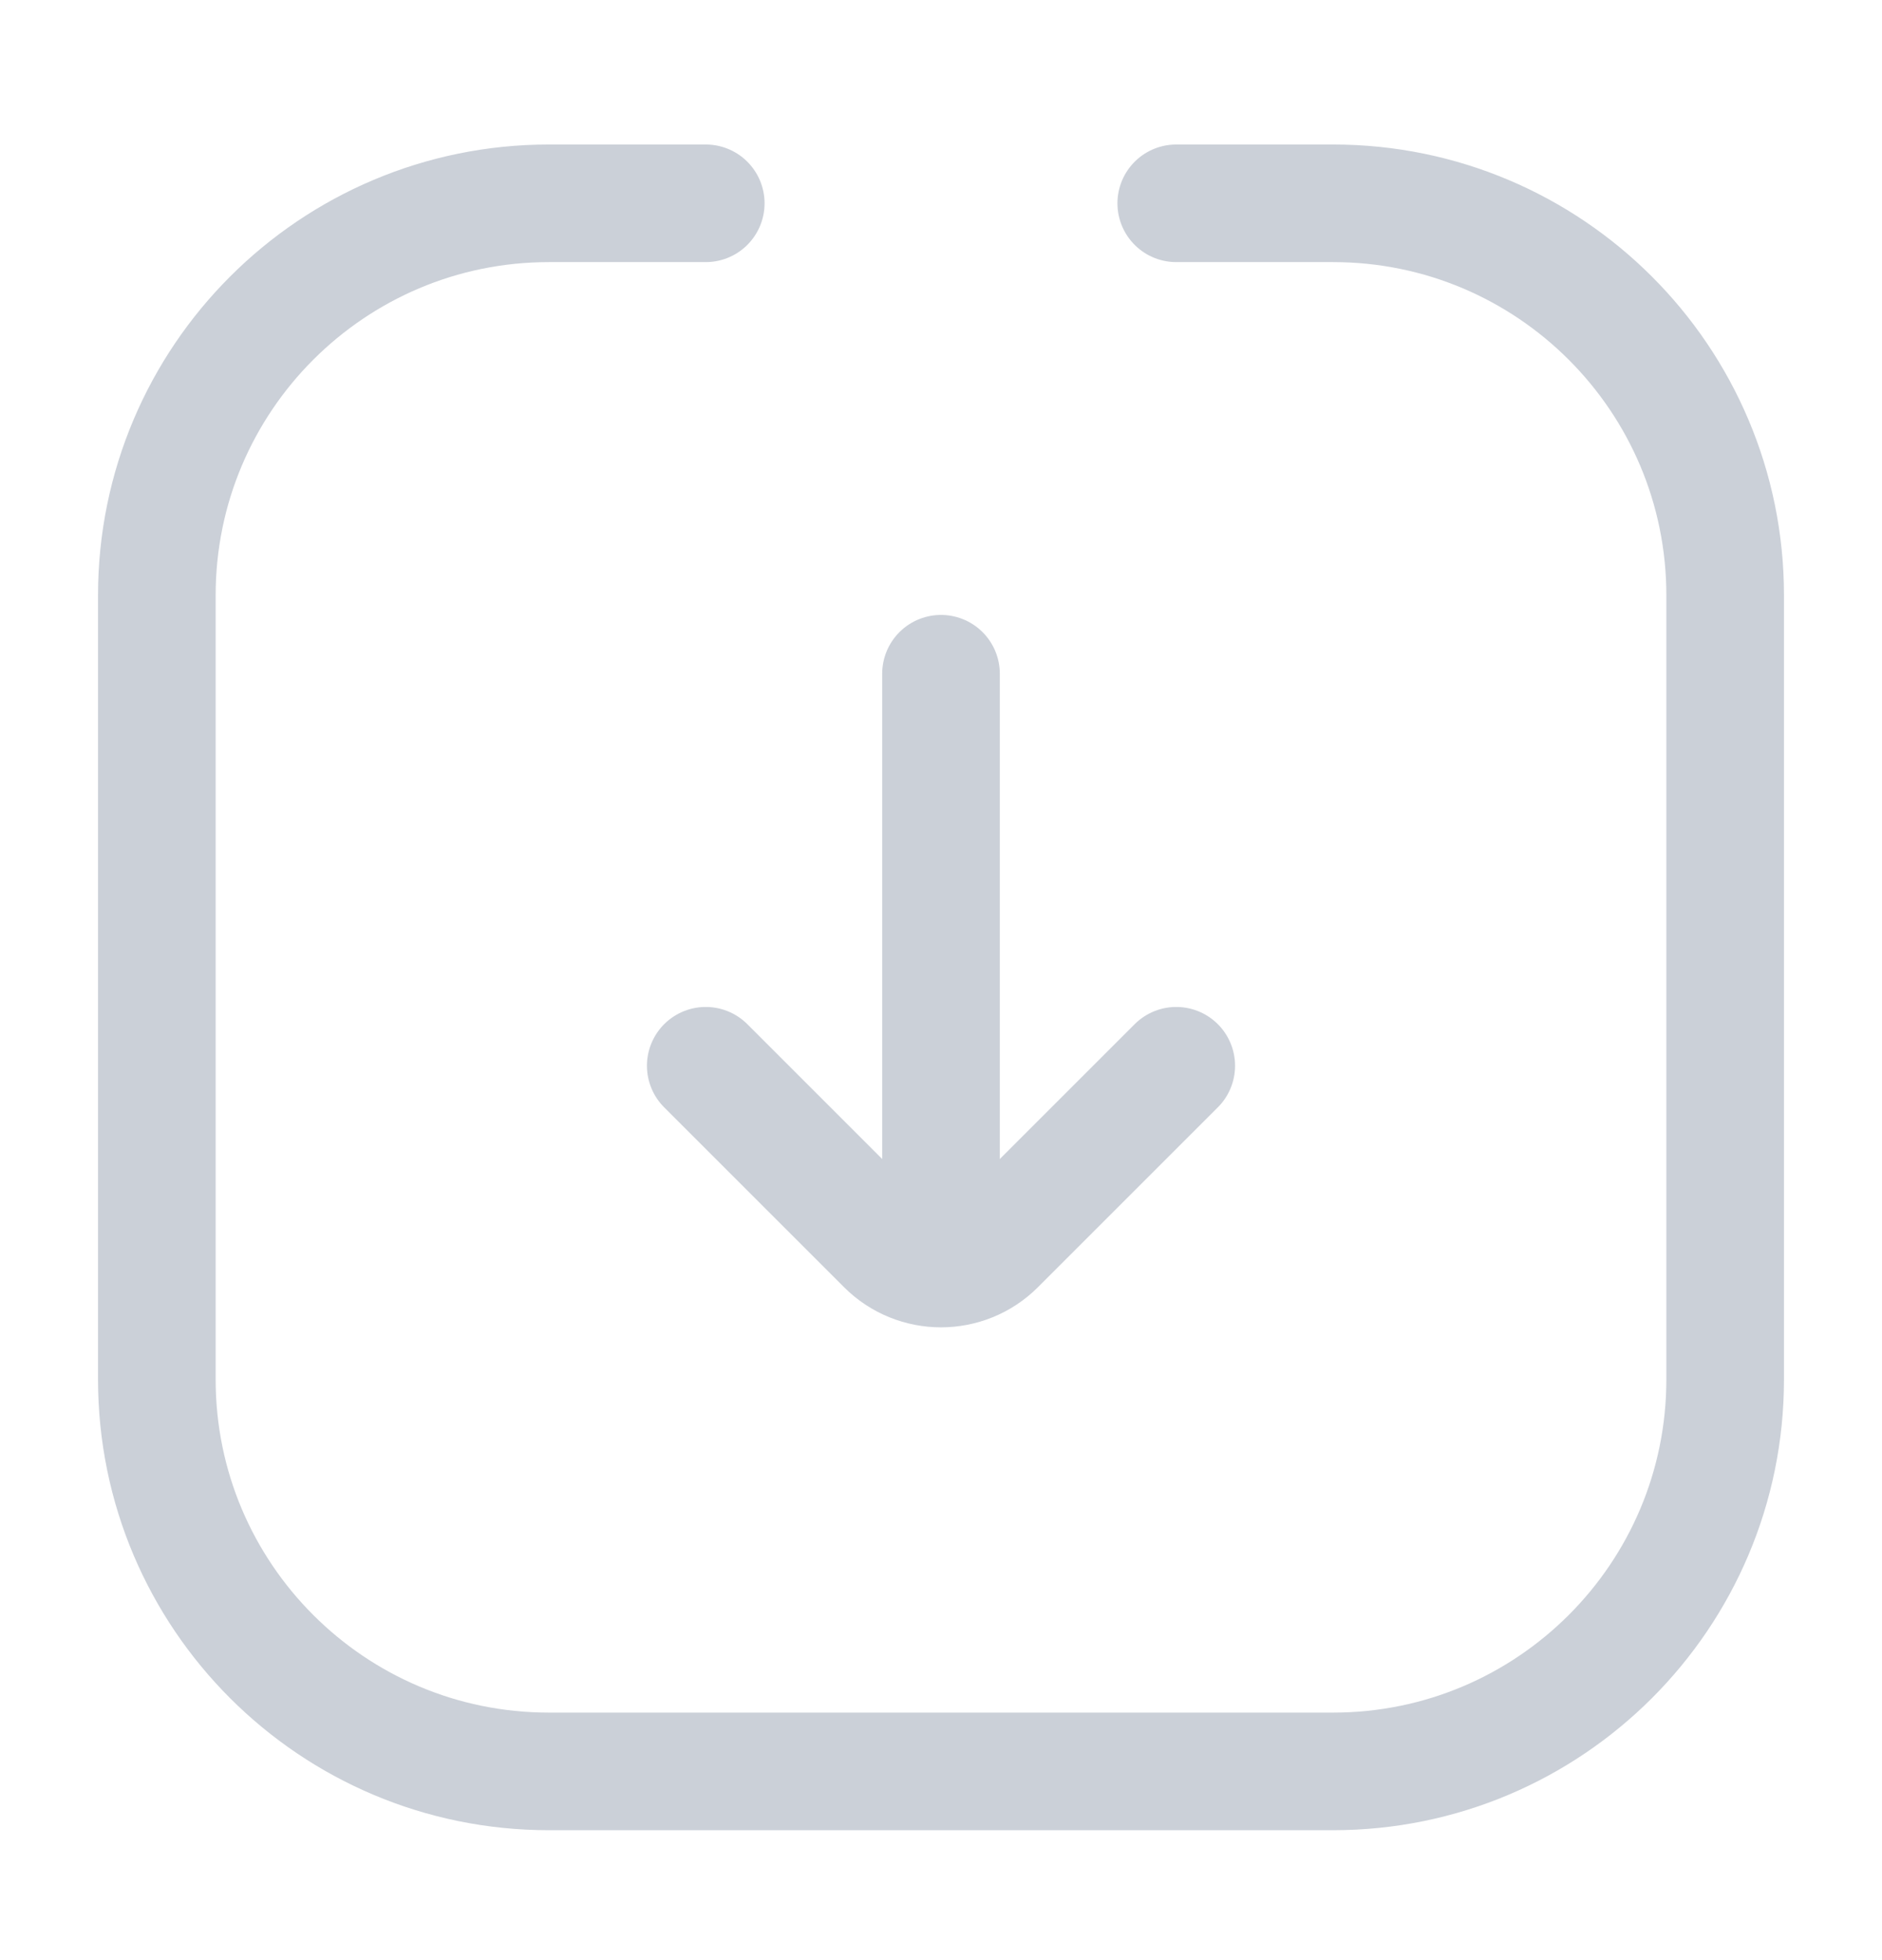 <svg width="24" height="25" viewBox="0 0 24 25" fill="none" xmlns="http://www.w3.org/2000/svg">
<path d="M15 2.593L17 2.593C19.761 2.593 22 4.832 22 7.593L22 17.593C22 20.355 19.761 22.593 17 22.593L7 22.593C4.239 22.593 2 20.355 2 17.593L2 7.593C2 4.832 4.239 2.593 7 2.593L9 2.593" stroke="#CBD0D8" stroke-width="1.5" stroke-linecap="round"/>
<path d="M9 13.593L11.293 15.886C11.683 16.277 12.317 16.277 12.707 15.886L15 13.593" stroke="#CBD0D8" stroke-width="1.5" stroke-linecap="round"/>
<path d="M12 15.593L12 8.593" stroke="#CBD0D8" stroke-width="1.5" stroke-linecap="round"/>
</svg>
